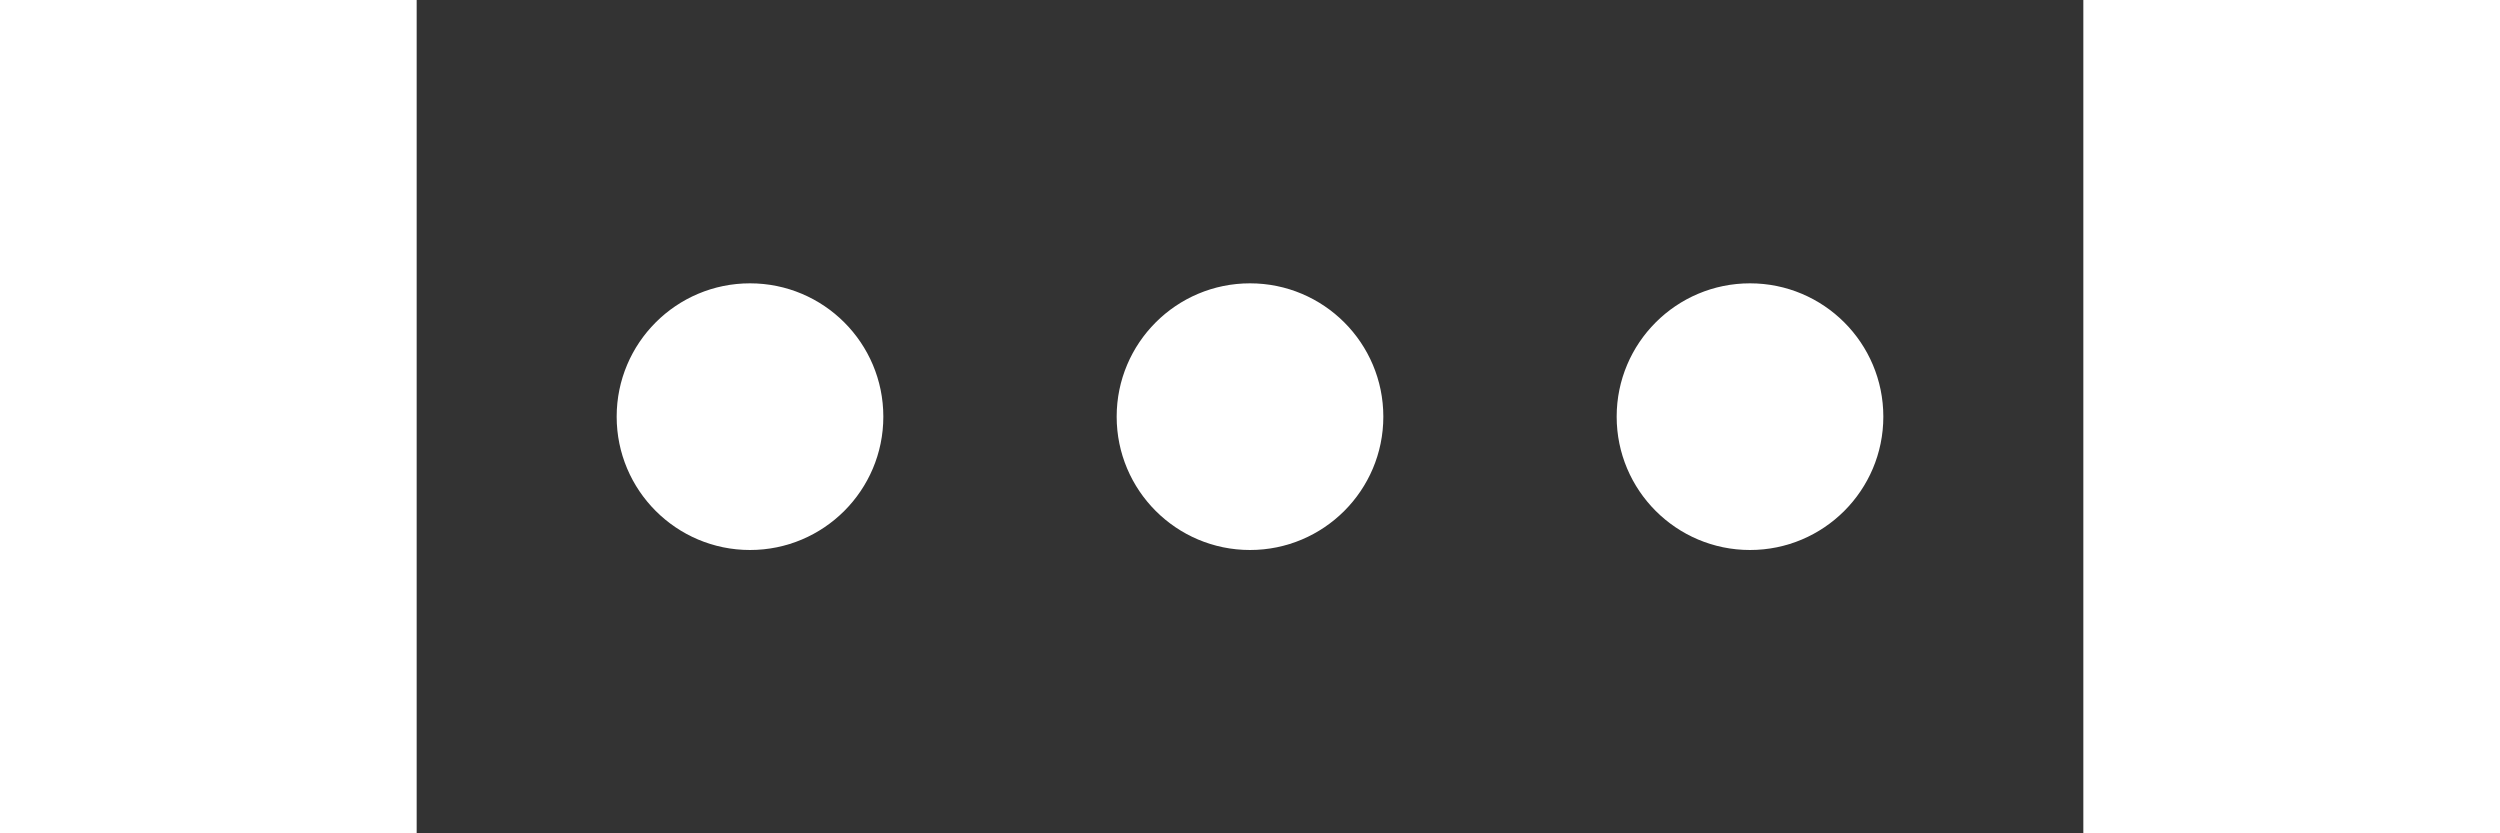  <svg
    version="1.1"
    xmlns="http://www.w3.org/2000/svg"
    xmlns:xlink="http://www.w3.org/1999/xlink"
    x="0px"
    y="0px"
    viewBox="0 0 100 50"
    enable-background="new 0 0 100 50"
    xml:space="preserve"
    style="fill:white; width:150px;"
  >
    <rect x="0" y="0" width="100" height="50" fill="#333333" stroke="none"/>
    <circle stroke="none" cx="20" cy="25" r="8">
      <animate attributeName="cy" dur="1s" values="10;35;10" repeatCount="indefinite" begin="0.1"/>
    </circle>
    <circle stroke="none" cx="50" cy="25" r="8">
      <animate attributeName="cy" dur="1s" values="10;35;10" repeatCount="indefinite" begin="0.2"/>
    </circle>
    <circle stroke="none" cx="80" cy="25" r="8">
      <animate attributeName="cy" dur="1s" values="10;35;10" repeatCount="indefinite" begin="0.3"/>
    </circle>
  </svg>